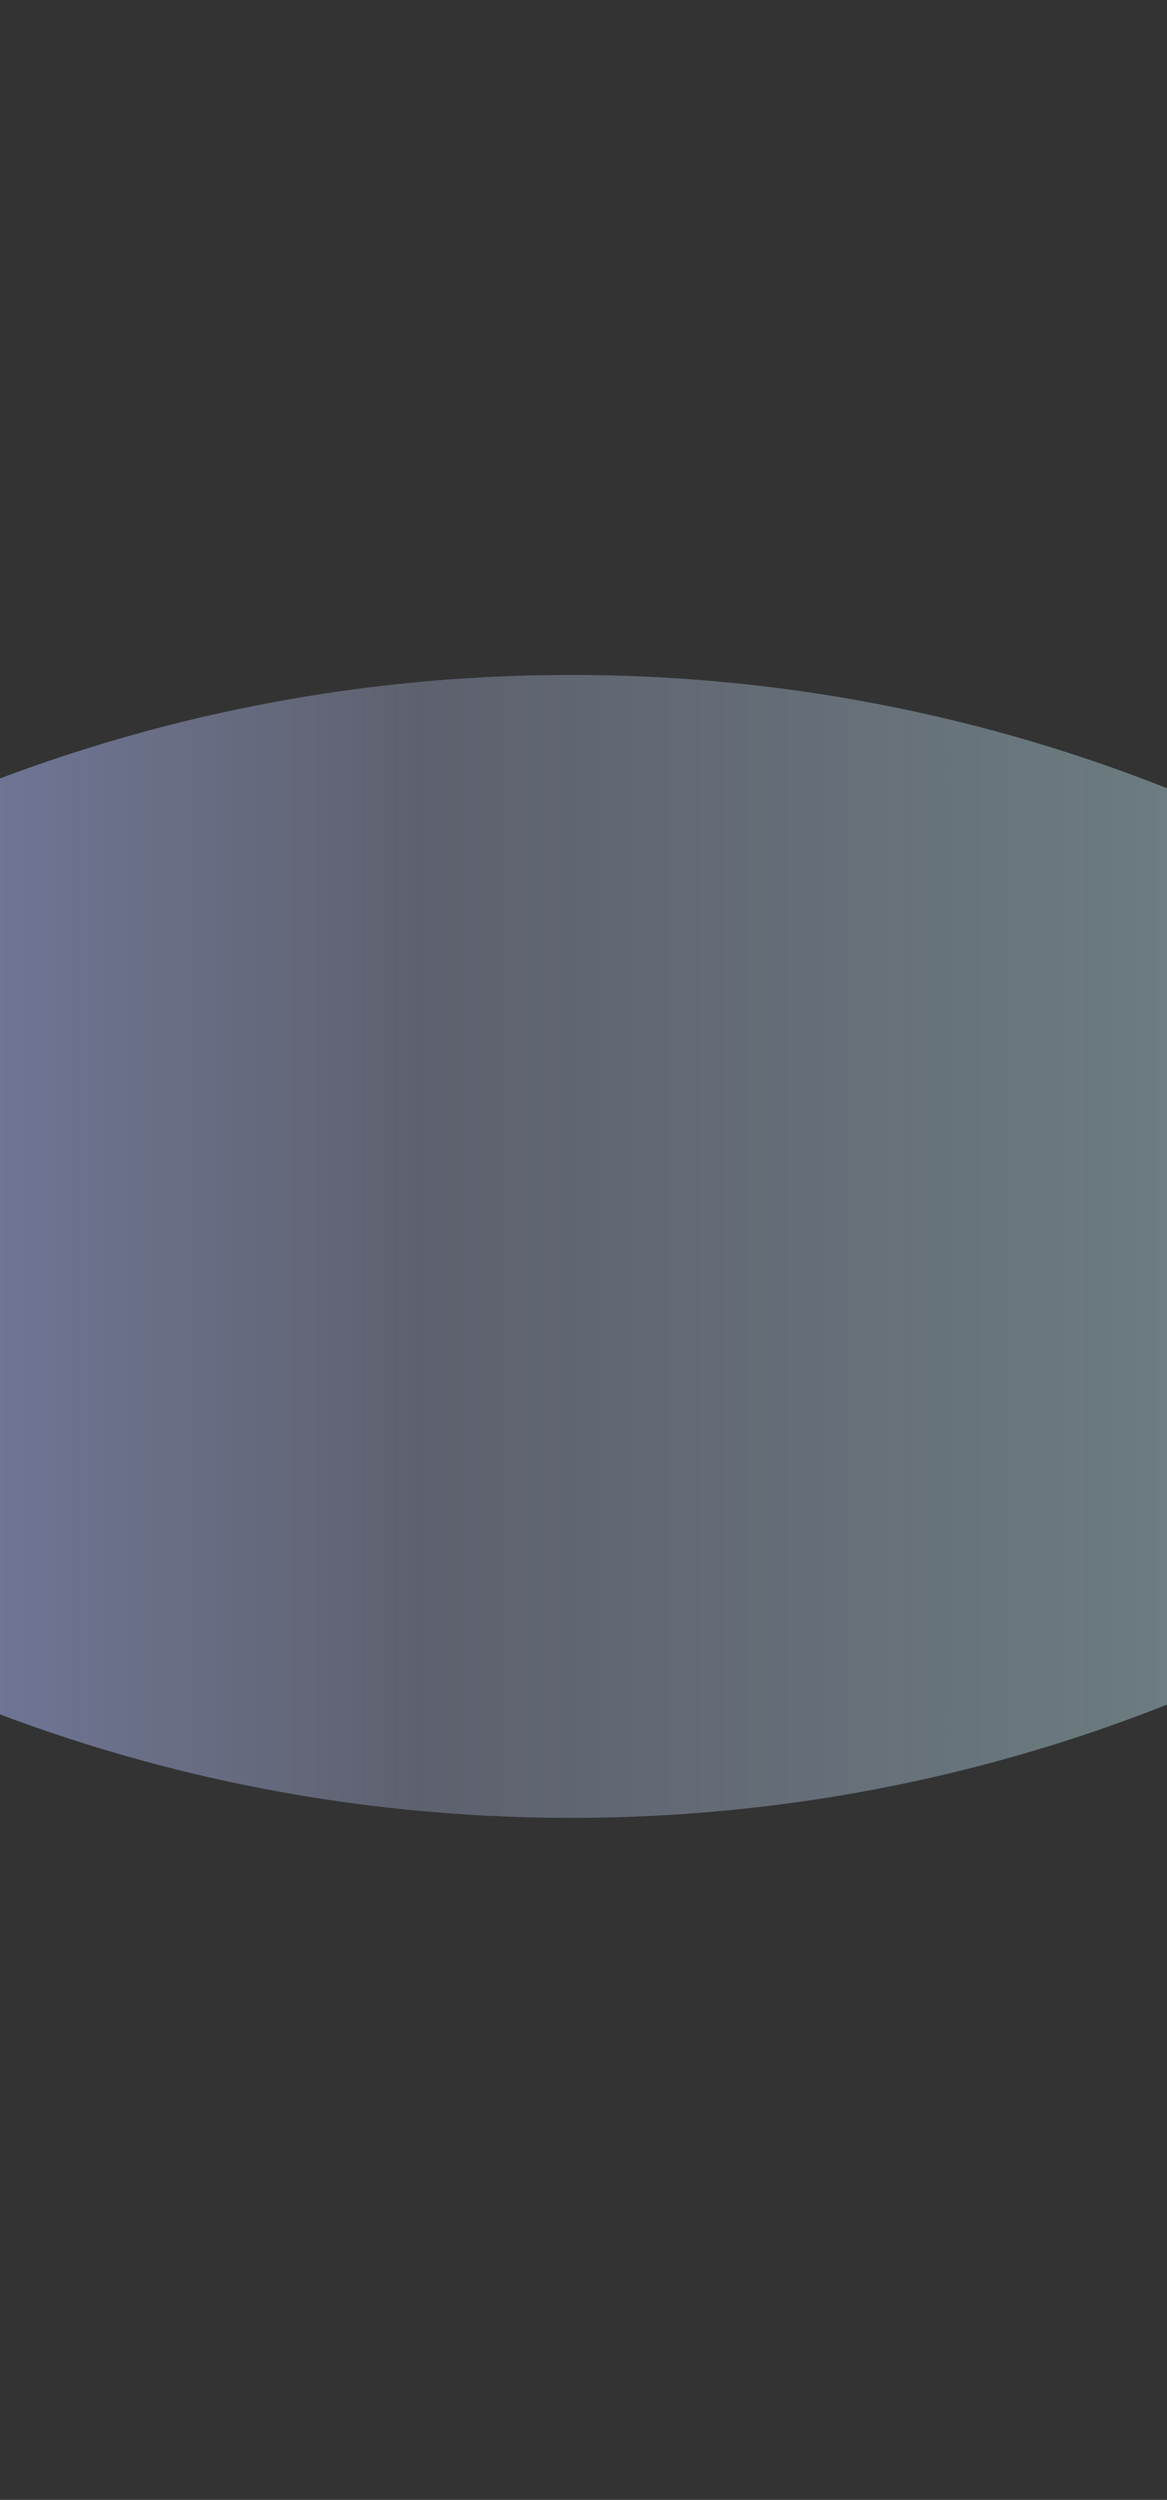 <svg version="1.1" xmlns="http://www.w3.org/2000/svg" xmlns:xlink="http://www.w3.org/1999/xlink" width="108.667px" height="232.667px" class="slides-canvas" viewBox="-1 -1 82 175" preserveAspectRatio="none"> 
 <rect x="-1" y="-1" width="82" height="175" fill="#333333" stroke="none"/> 
 <defs> 
  <linearGradient id="lg_7fc1ffef_KD59adb5dd_6e7dc3_90_c8_15acd6" x1="0" y1="270" x2="0" y2="443" spreadMethod="reflect" gradientUnits="userSpaceOnUse"> 
   <stop offset="0" stop-color="#C1FFEF" stop-opacity="0.5" /> 
   <stop offset="0.566" stop-color="#ADB5DD" stop-opacity="0.35" /> 
   <stop offset="1" stop-color="#6E7DC3" /> 
  </linearGradient> 
 </defs> 
 <g text-rendering="geometricPrecision" transform="scale(1, 1)"> 
  <g transform="matrix(0, 1, -1, 0, 396.359, 107.147)"> 
   <path fill="url(#lg_7fc1ffef_KD59adb5dd_6e7dc3_90_c8_15acd6)" d="M-20.89 270.55L-14.33 276.52C6.34 297.18 19.11 325.73 19.11 357.25 19.11 388.78 6.34 417.32-14.33 437.98L-20.89 443.95-27.46 437.98C-48.12 417.32-60.9 388.78-60.9 357.25-60.9 325.73-48.12 297.18-27.46 276.52z" /> 
  </g> 
 </g> 
</svg>